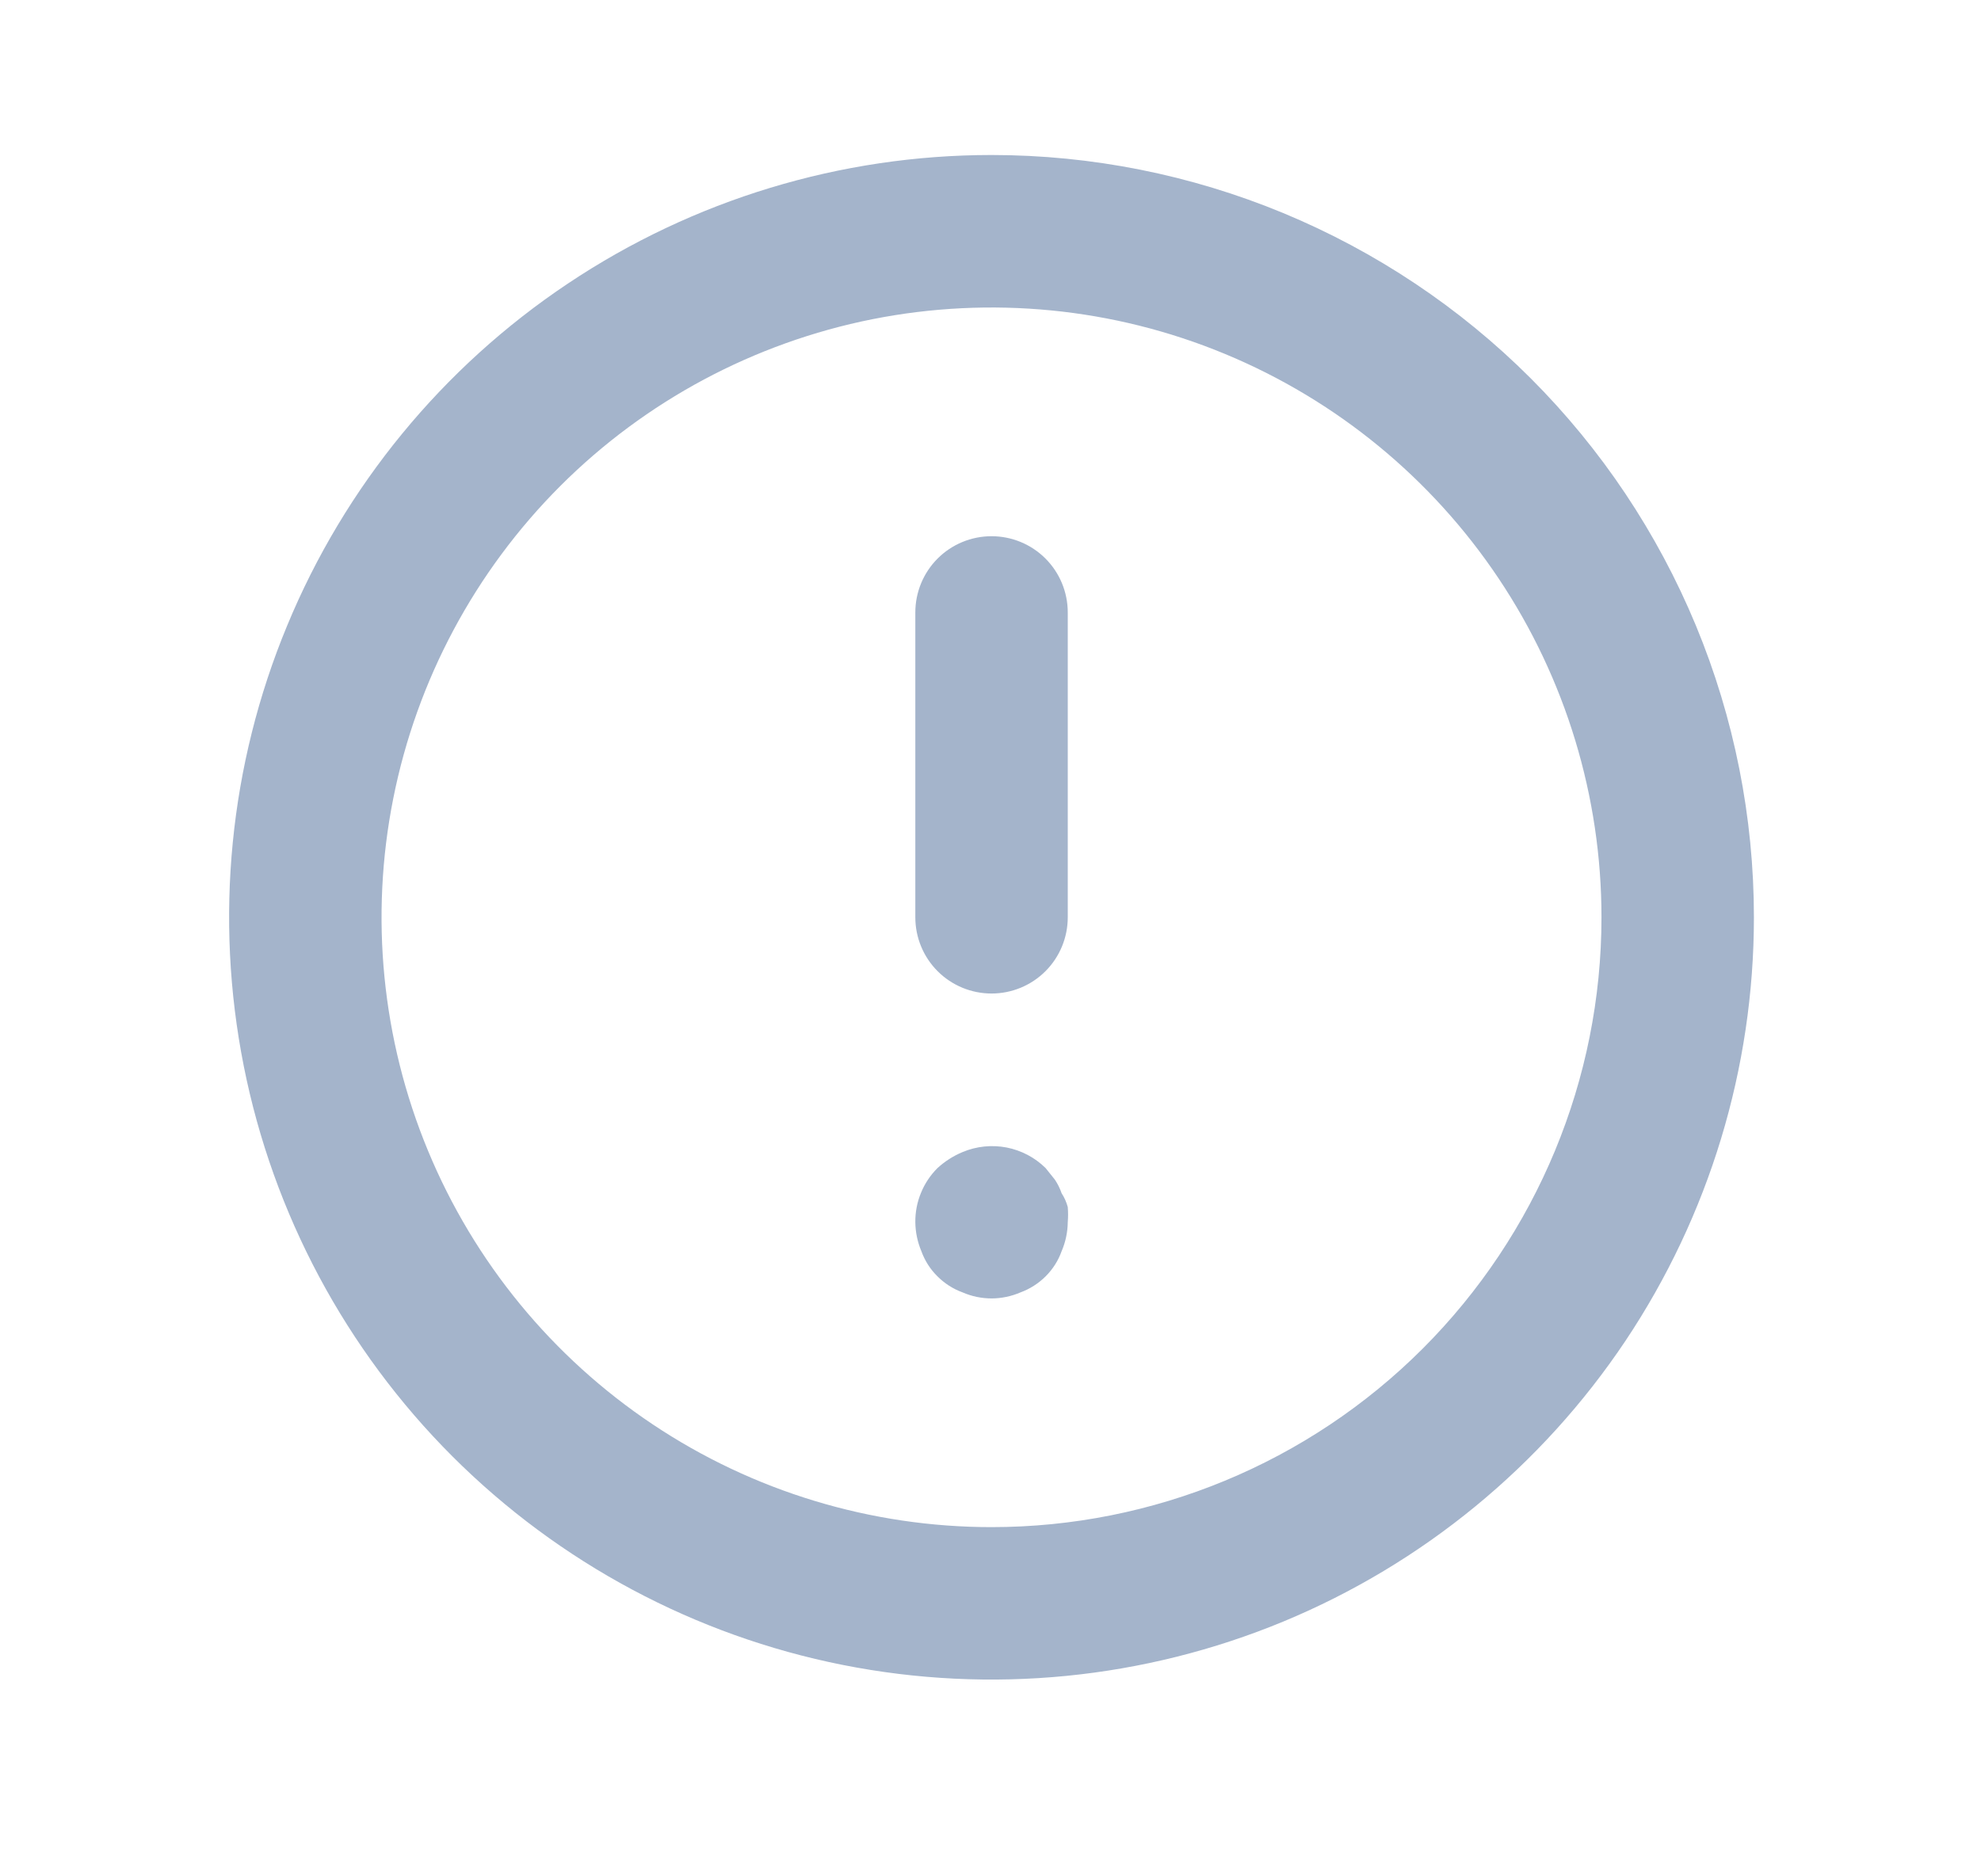 <svg width="19" height="18" viewBox="0 0 19 18" fill="none" xmlns="http://www.w3.org/2000/svg">
<path d="M9.51 5.144C9.316 5.144 9.13 5.221 8.993 5.358C8.856 5.495 8.779 5.681 8.779 5.875V8.8C8.779 8.994 8.856 9.18 8.993 9.317C9.13 9.454 9.316 9.531 9.51 9.531C9.704 9.531 9.89 9.454 10.027 9.317C10.164 9.18 10.241 8.994 10.241 8.8V5.875C10.241 5.681 10.164 5.495 10.027 5.358C9.89 5.221 9.704 5.144 9.51 5.144ZM10.182 11.447C10.166 11.4 10.144 11.356 10.117 11.316L10.029 11.206C9.926 11.104 9.796 11.036 9.654 11.008C9.512 10.981 9.365 10.996 9.232 11.052C9.143 11.089 9.062 11.141 8.991 11.206C8.923 11.274 8.869 11.355 8.833 11.444C8.796 11.533 8.778 11.629 8.779 11.725C8.78 11.82 8.8 11.915 8.837 12.003C8.87 12.094 8.922 12.176 8.991 12.244C9.059 12.312 9.141 12.365 9.232 12.398C9.319 12.436 9.414 12.456 9.51 12.456C9.605 12.456 9.7 12.436 9.788 12.398C9.878 12.365 9.961 12.312 10.029 12.244C10.097 12.176 10.15 12.094 10.182 12.003C10.22 11.915 10.24 11.82 10.241 11.725C10.245 11.676 10.245 11.627 10.241 11.579C10.228 11.532 10.209 11.488 10.182 11.447ZM9.51 1.487C8.063 1.487 6.65 1.916 5.447 2.72C4.245 3.523 3.307 4.665 2.754 6.002C2.2 7.338 2.056 8.808 2.338 10.227C2.62 11.645 3.316 12.948 4.339 13.971C5.362 14.993 6.665 15.69 8.083 15.972C9.502 16.254 10.972 16.109 12.308 15.556C13.644 15.002 14.786 14.065 15.59 12.863C16.393 11.66 16.822 10.246 16.822 8.8C16.822 7.84 16.633 6.889 16.266 6.002C15.898 5.114 15.36 4.308 14.681 3.629C14.002 2.95 13.195 2.412 12.308 2.044C11.421 1.677 10.47 1.487 9.51 1.487ZM9.51 14.65C8.353 14.65 7.222 14.307 6.26 13.664C5.298 13.021 4.548 12.108 4.105 11.039C3.662 9.97 3.546 8.793 3.772 7.659C3.998 6.524 4.555 5.482 5.373 4.663C6.191 3.845 7.234 3.288 8.368 3.062C9.503 2.837 10.68 2.952 11.748 3.395C12.817 3.838 13.731 4.588 14.374 5.55C15.017 6.512 15.36 7.643 15.36 8.8C15.36 10.351 14.743 11.839 13.646 12.937C12.549 14.034 11.061 14.65 9.51 14.65Z" fill="#A4B4CB"/>
</svg>
